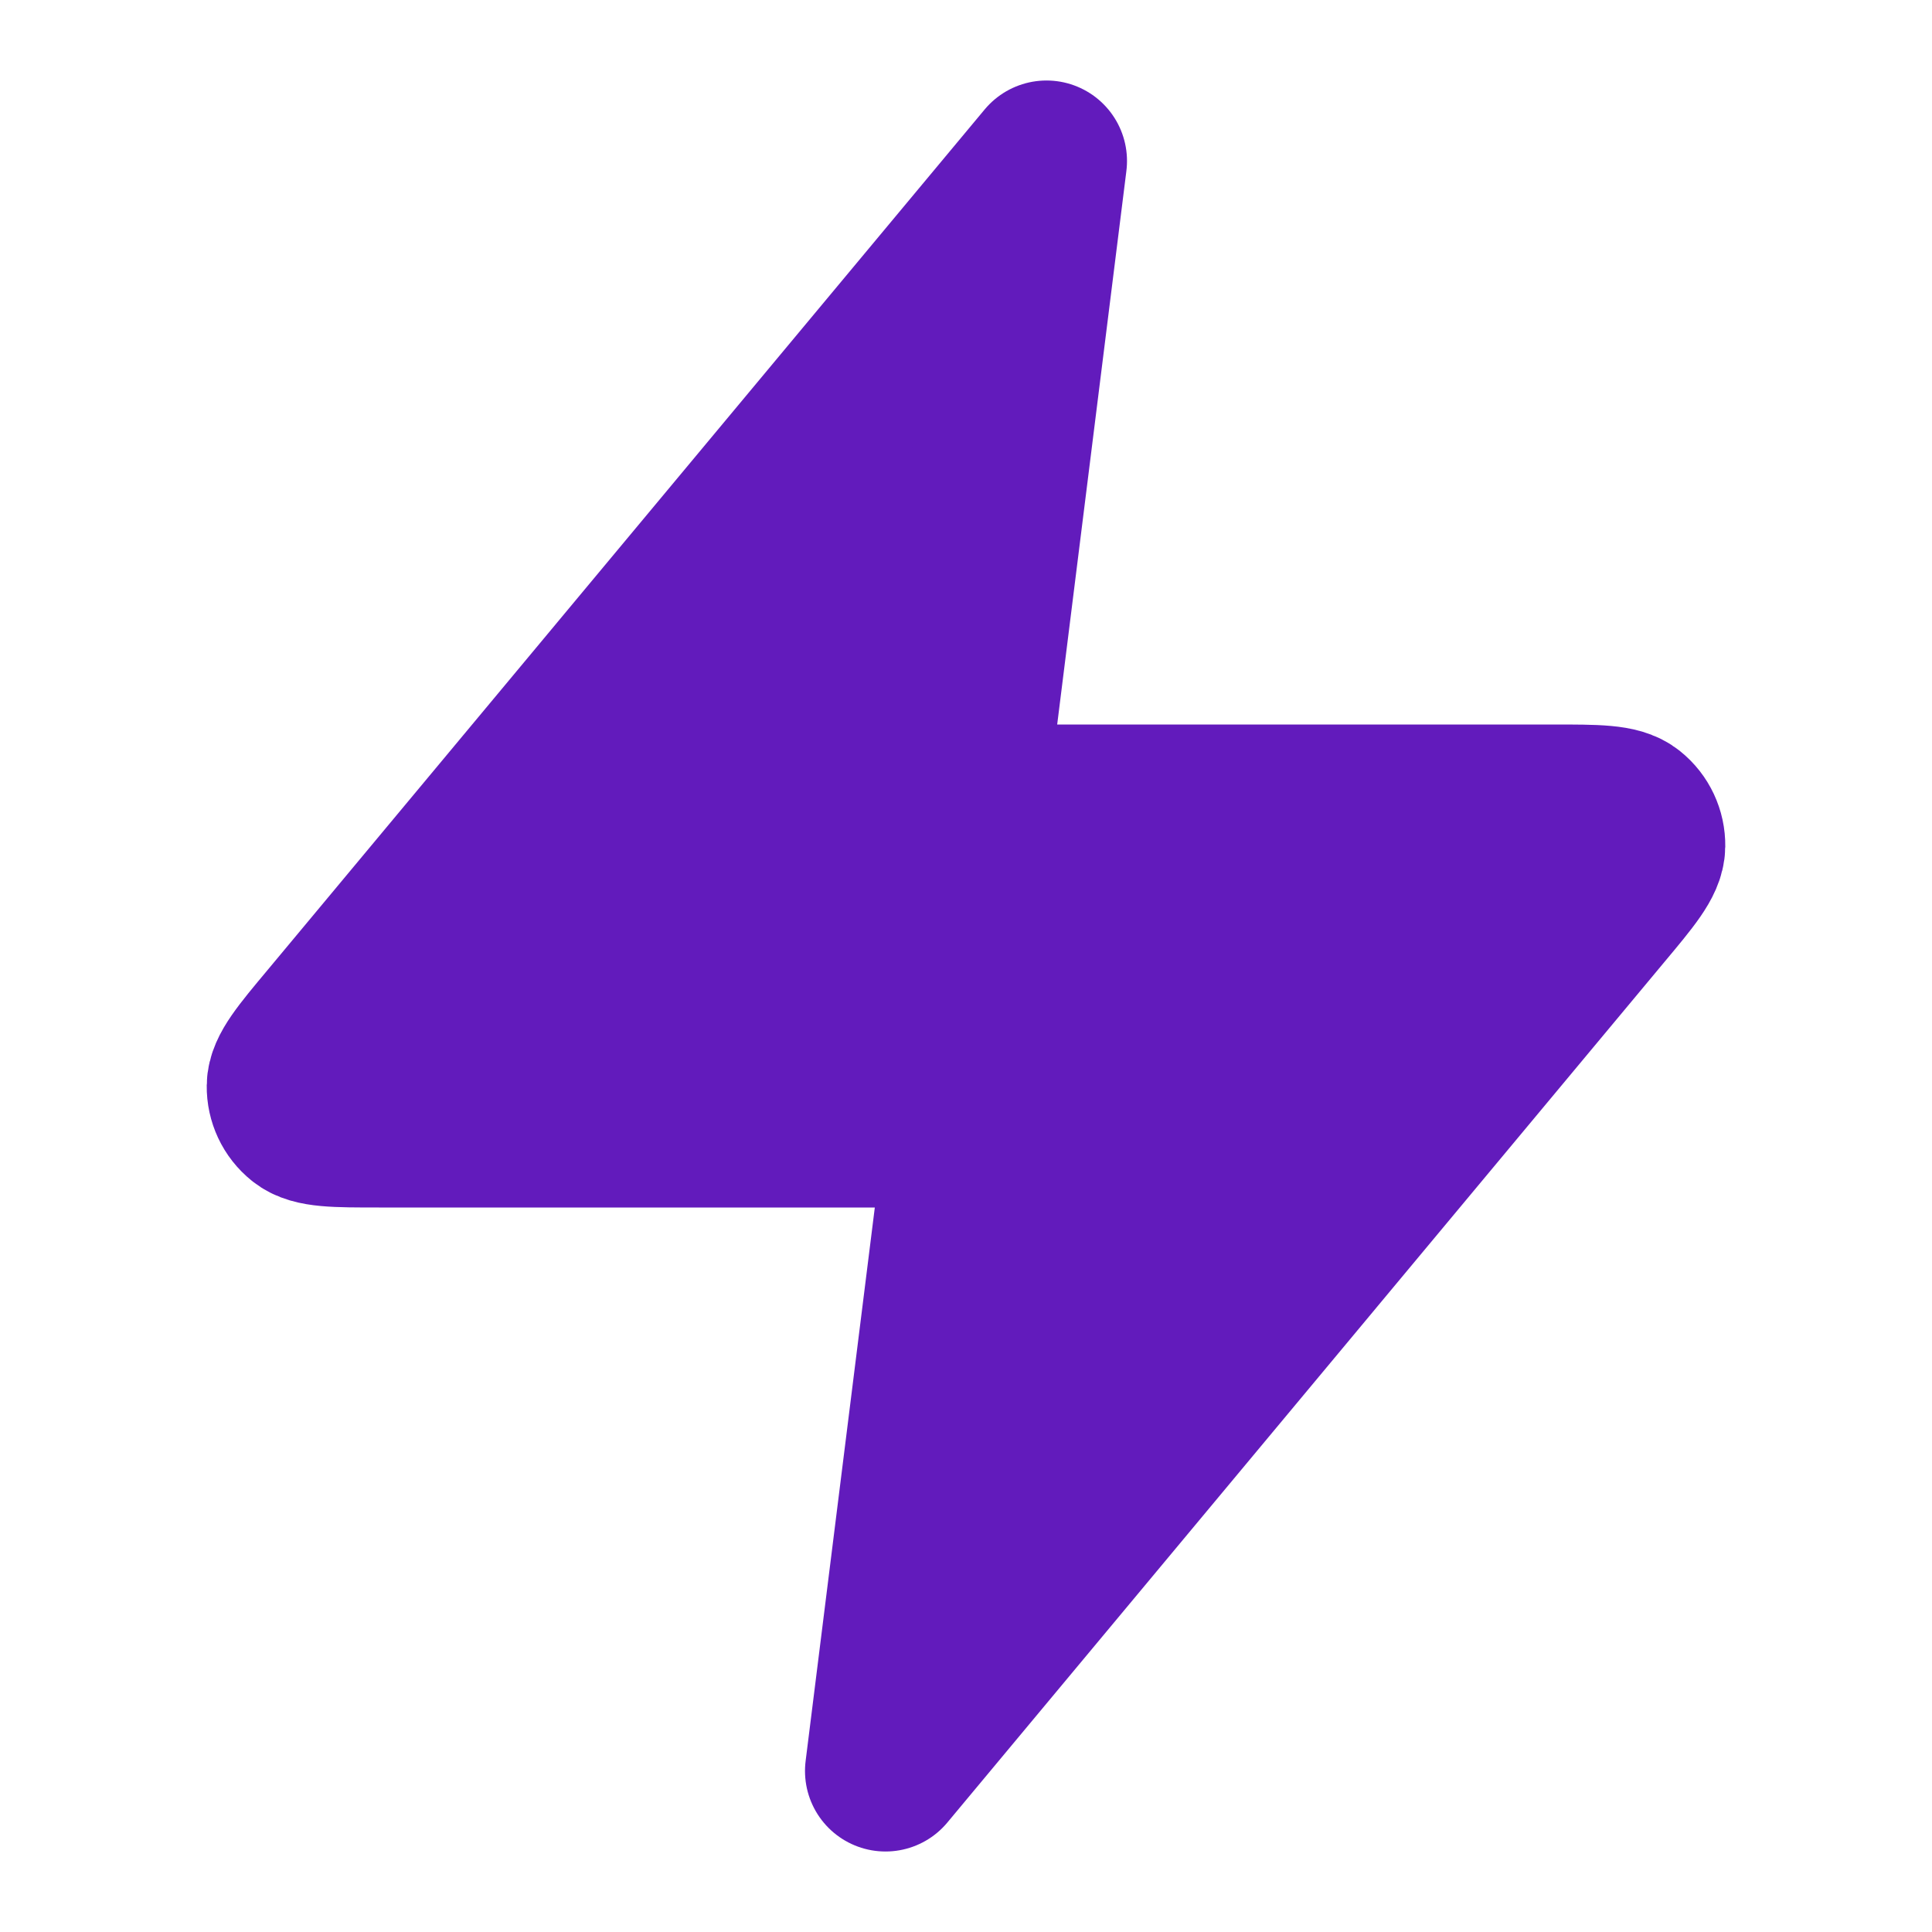 <svg width="12" height="12" viewBox="0 0 12 12" fill="none" xmlns="http://www.w3.org/2000/svg">
<path d="M6.5 1L2.047 6.344C1.872 6.553 1.785 6.658 1.784 6.746C1.783 6.823 1.817 6.896 1.877 6.944C1.945 7 2.082 7 2.354 7H6L5.5 11L9.953 5.656C10.128 5.447 10.215 5.342 10.216 5.254C10.217 5.177 10.183 5.104 10.123 5.056C10.055 5 9.918 5 9.646 5H6L6.5 1Z" fill="#621BBC" stroke="#621BBC" stroke-linecap="round" stroke-linejoin="round"/>
</svg>
